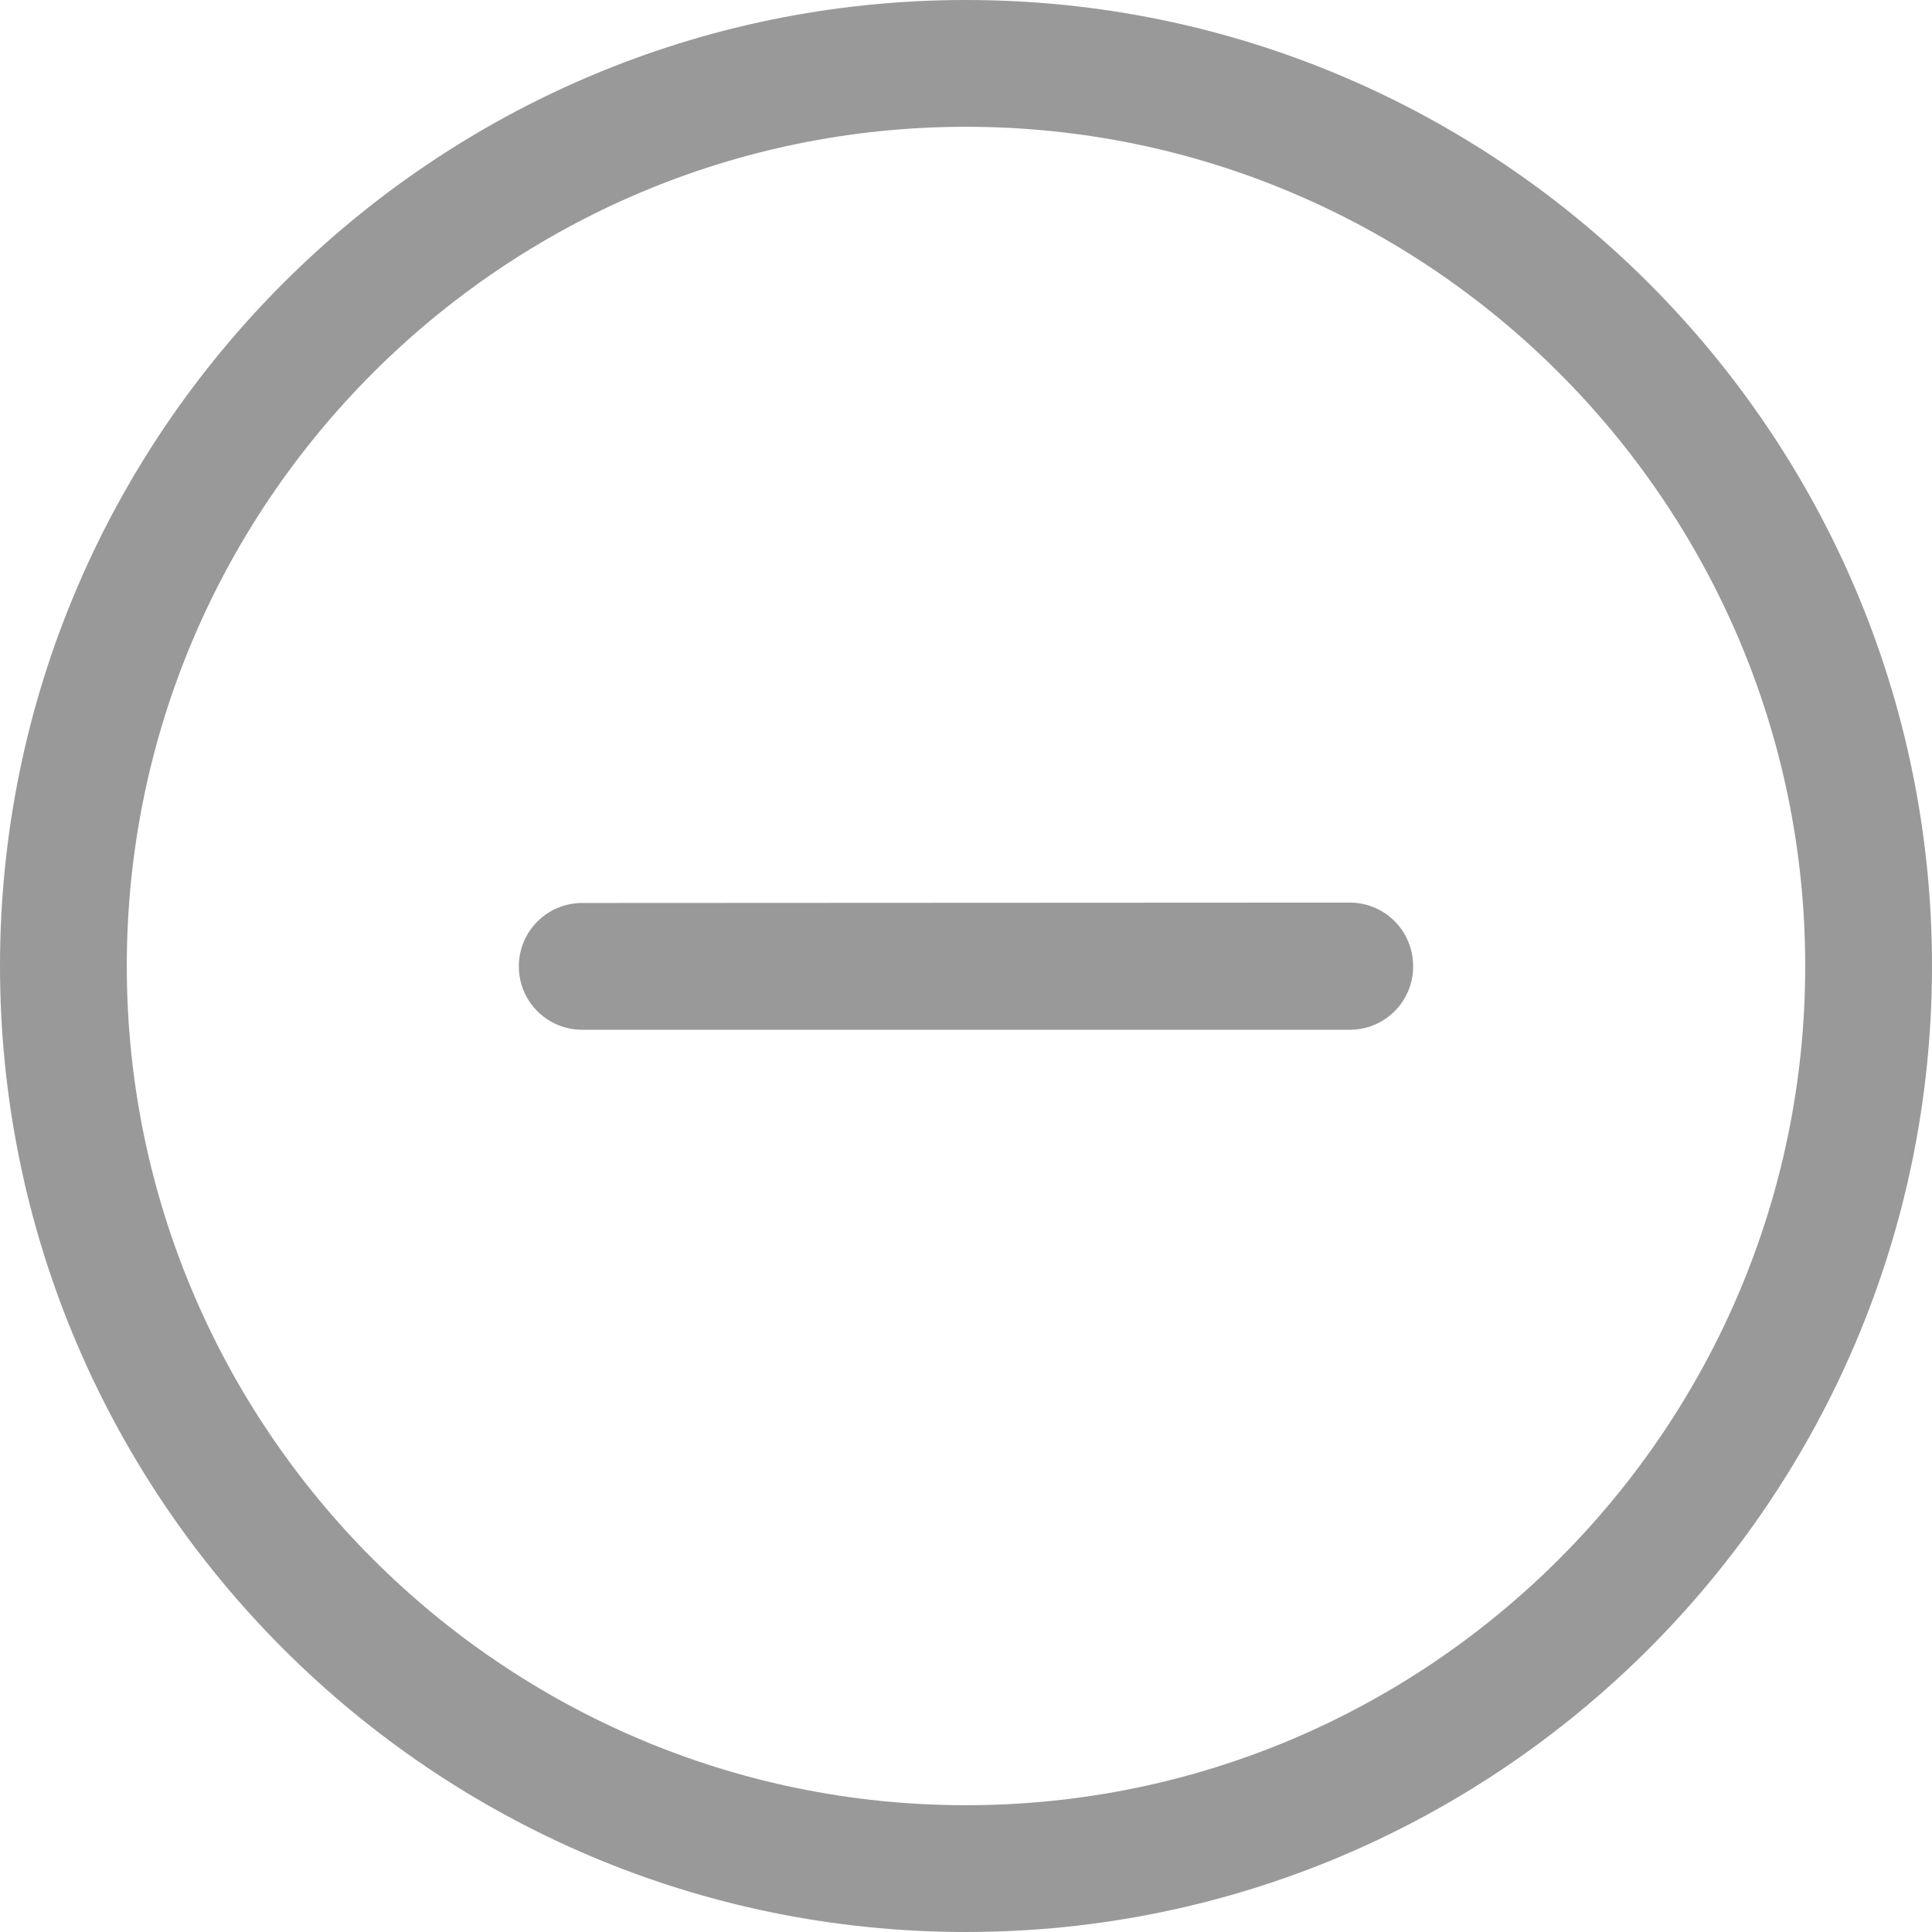 <?xml version="1.0" encoding="utf-8"?>
<!-- Generator: Adobe Illustrator 22.0.1, SVG Export Plug-In . SVG Version: 6.00 Build 0)  -->
<svg version="1.1" id="Capa_1" xmlns="http://www.w3.org/2000/svg" xmlns:xlink="http://www.w3.org/1999/xlink" x="0px" y="0px"
	 viewBox="0 0 512 512" style="enable-background:new 0 0 512 512;" xml:space="preserve">
<style type="text/css">
	.st0{fill:#999999;}
</style>
<g>
	<path class="st0" d="M256,0C114.8,0,0,114.8,0,256s114.8,256,256,256s256-114.8,256-256S397.2,0,256,0z M256,478.4
		c-122.6,0-222.4-99.8-222.4-222.4S133.4,33.6,256,33.6S478.4,133.4,478.4,256S378.6,478.4,256,478.4z"/>
	<path class="st0" d="M357.7,239.2l-203.4,0.1c-9.3,0-16.8,7.5-16.8,16.8s7.5,16.8,16.8,16.8h203.4c9.3,0,16.8-7.5,16.8-16.8
		C374.5,246.7,367,239.2,357.7,239.2z"/>
</g>
</svg>
